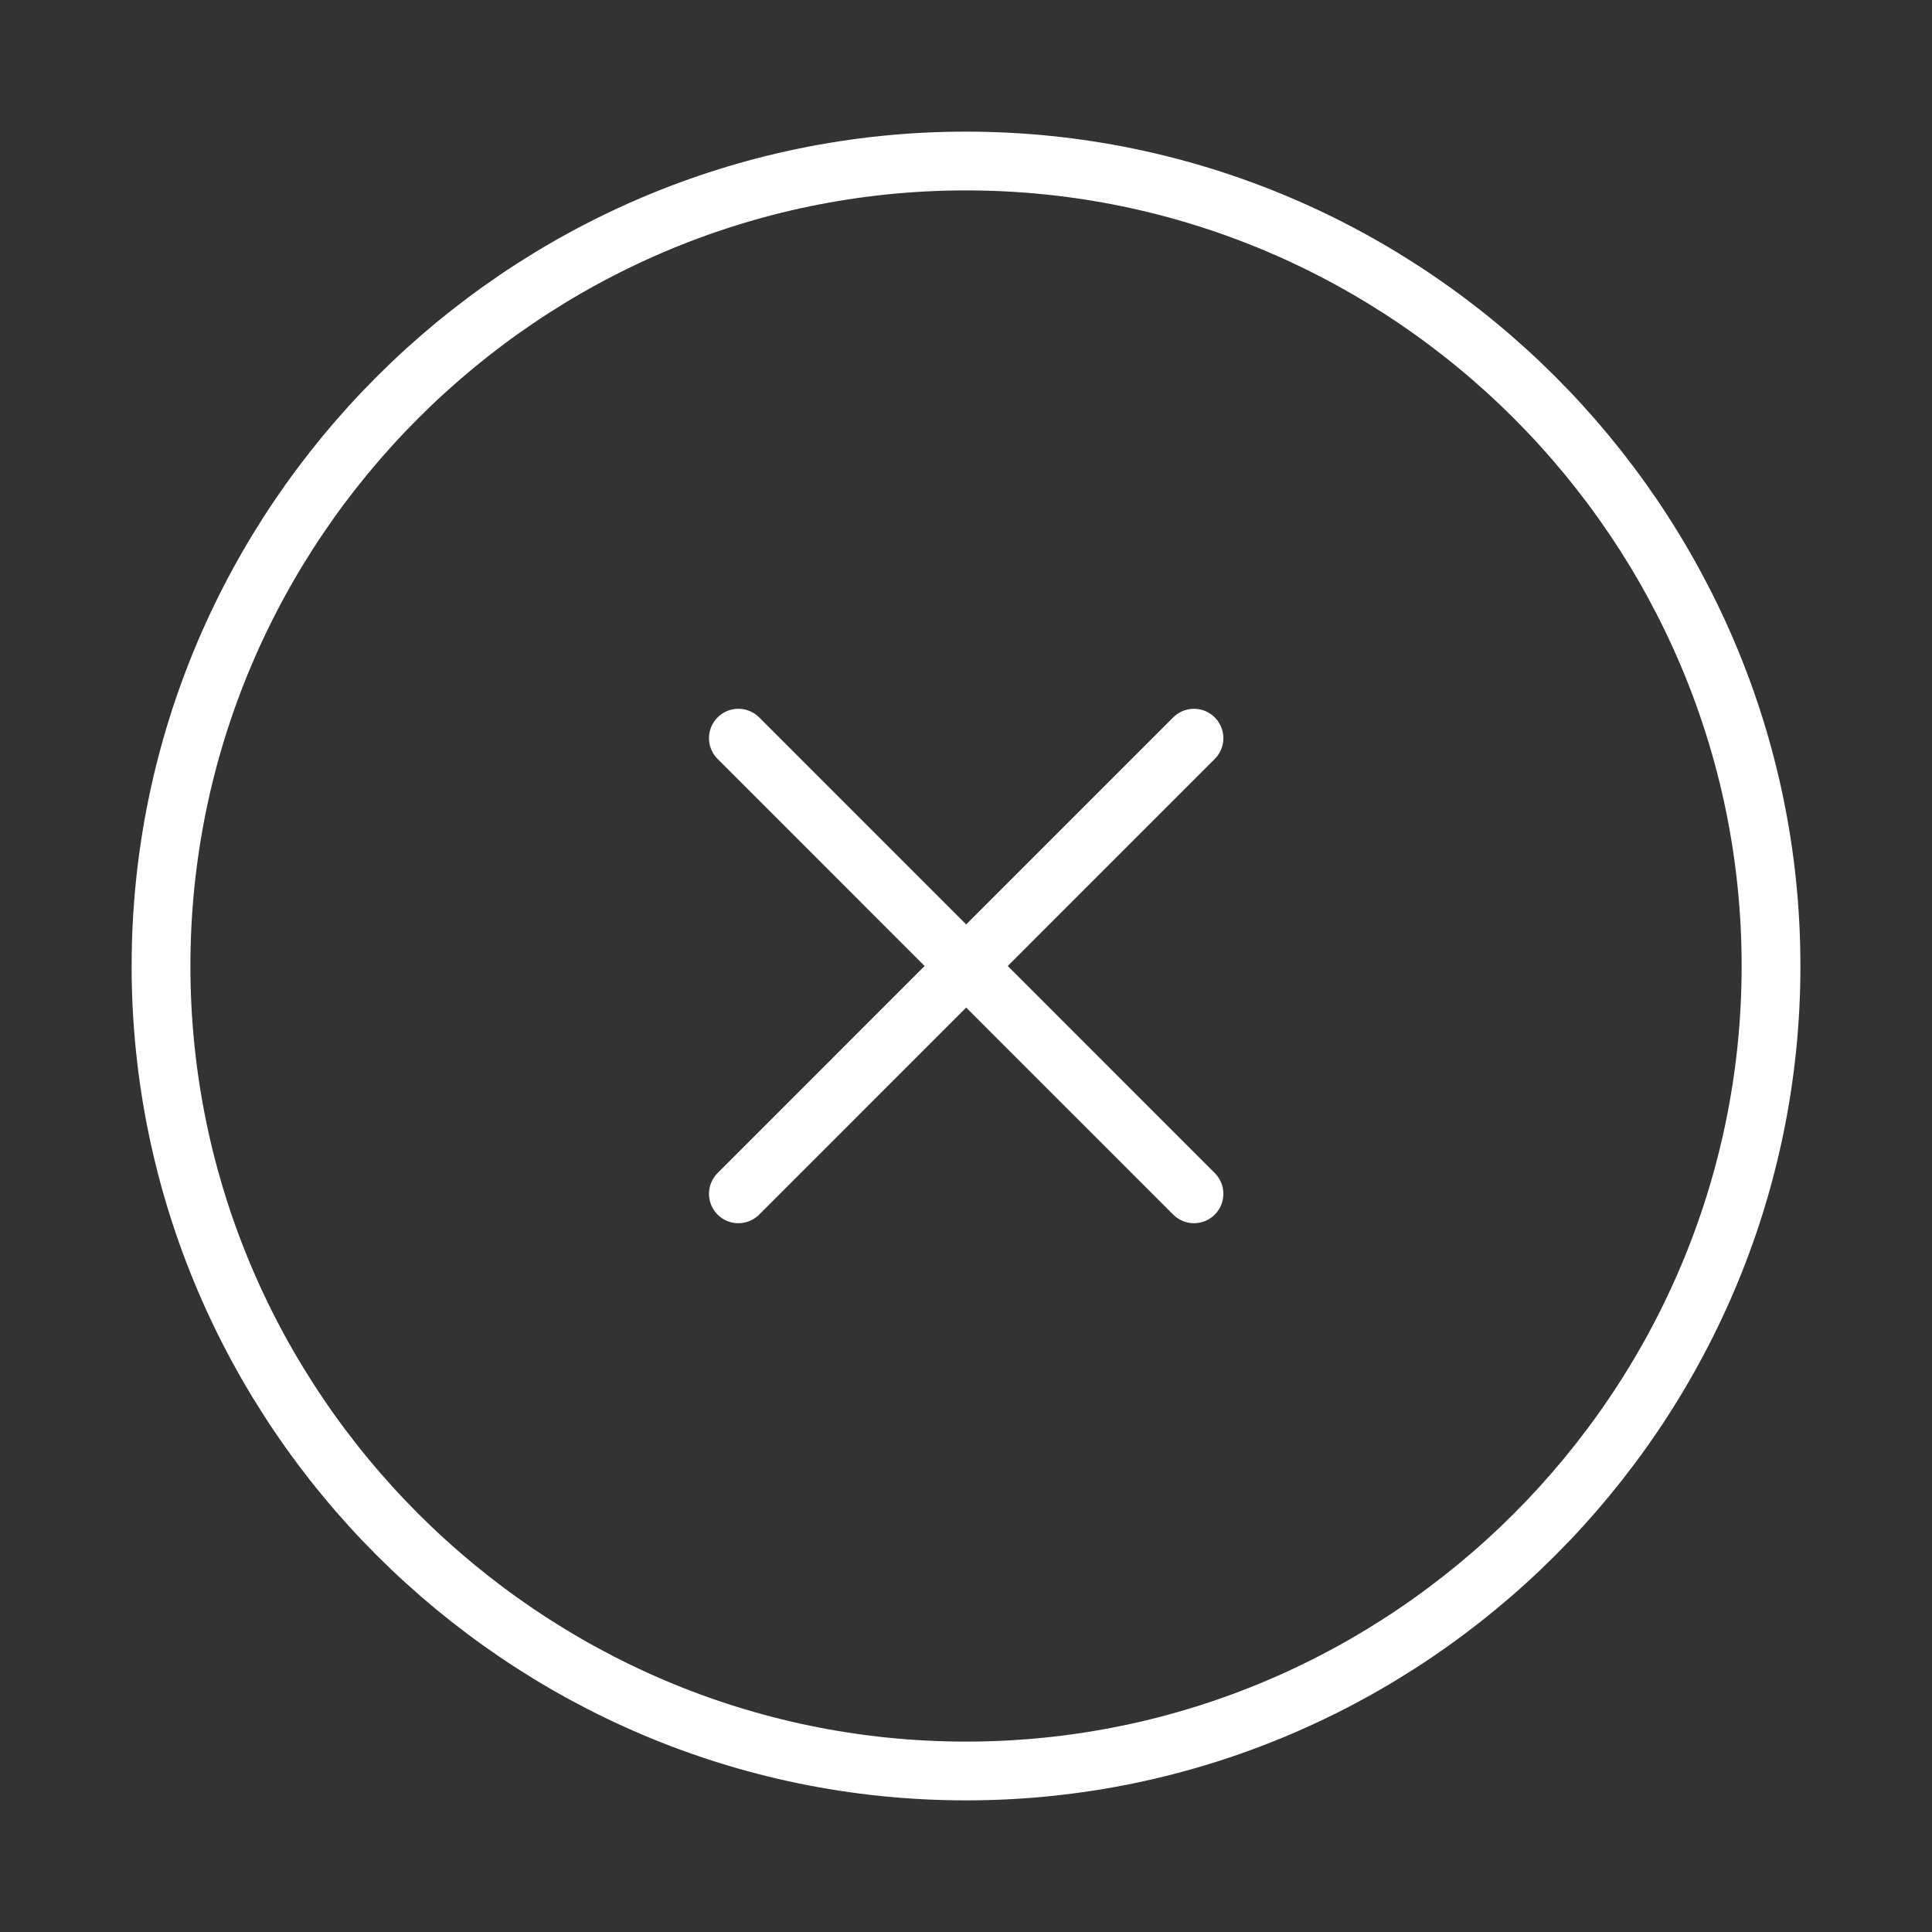 <svg width="38" height="38" viewBox="0 0 38 38" fill="none" xmlns="http://www.w3.org/2000/svg">
<rect x="0" y="0" width="38" height="38" fill="#333333" stroke="none"/>
<path d="M19 34.833C27.709 34.833 34.834 27.708 34.834 19C34.834 10.292 27.709 3.167 19 3.167C10.292 3.167 3.167 10.292 3.167 19C3.167 27.708 10.292 34.833 19 34.833Z" stroke="white" stroke-width="1.156" stroke-linecap="round" stroke-linejoin="round"/>
<path d="M14.523 23.481L23.484 14.519" stroke="white" stroke-width="1.156" stroke-linecap="round" stroke-linejoin="round"/>
<path d="M23.484 23.481L14.523 14.519" stroke="white" stroke-width="1.156" stroke-linecap="round" stroke-linejoin="round"/>
</svg>
